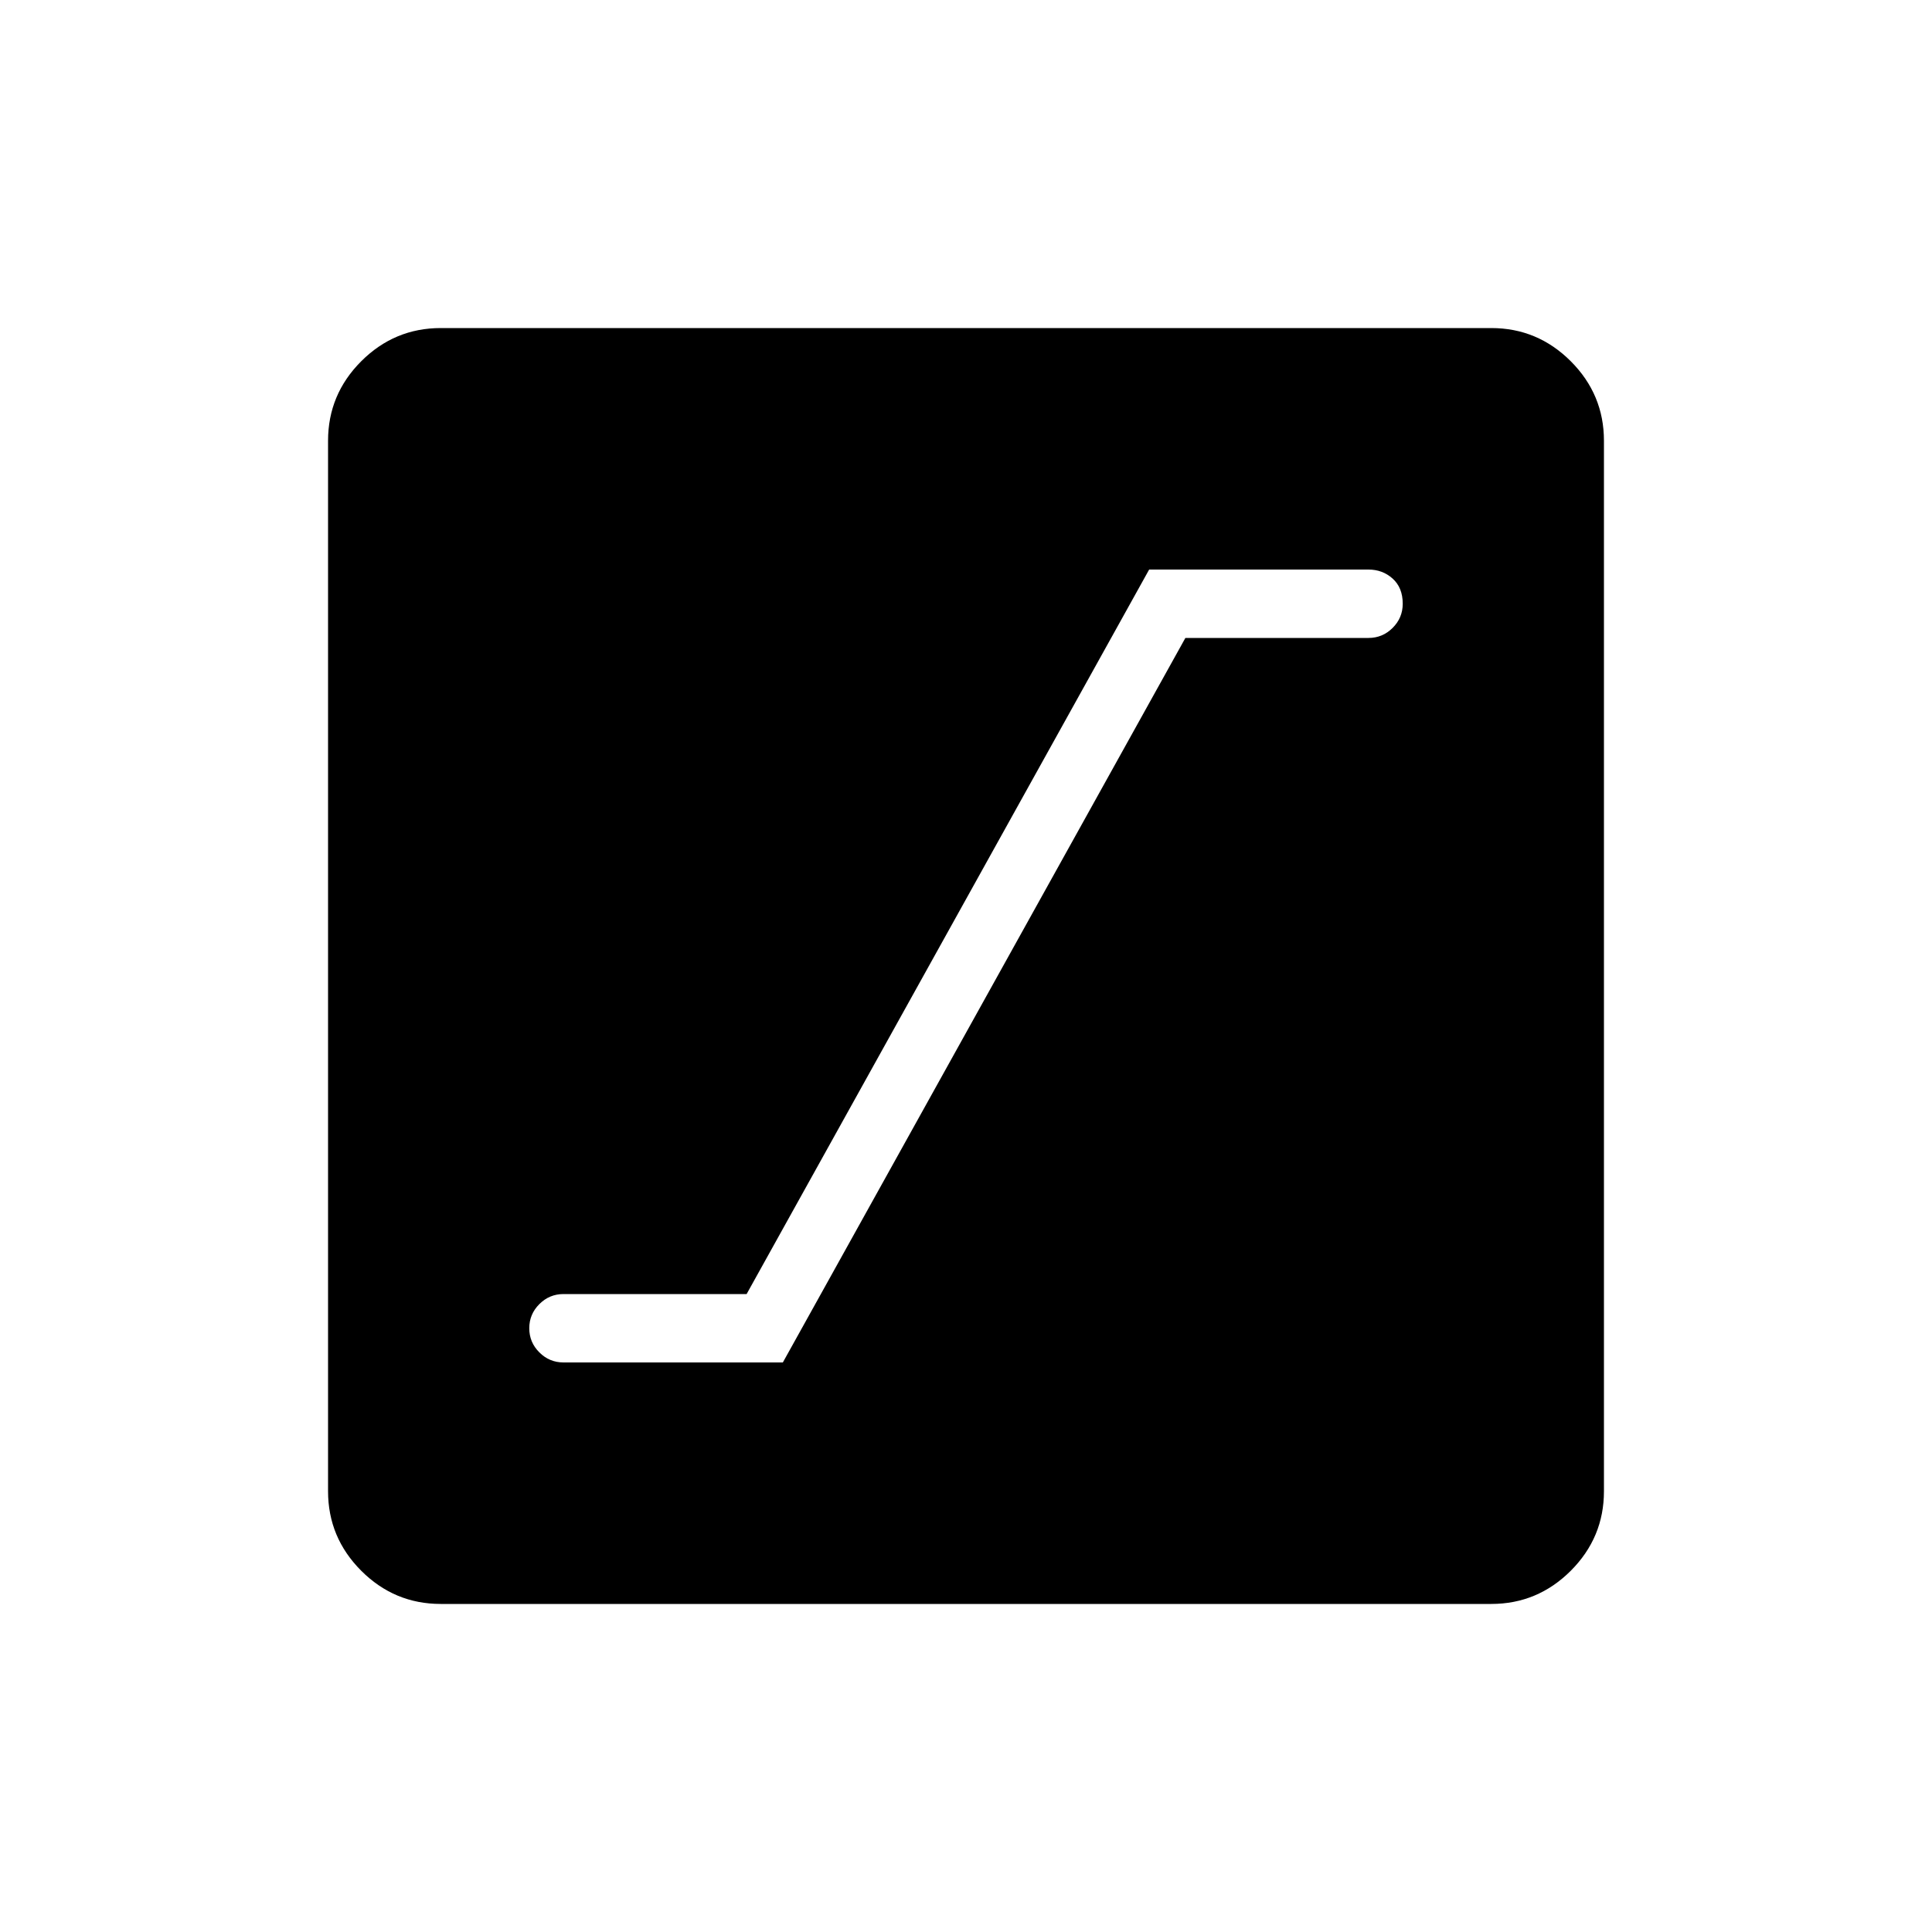 <svg xmlns="http://www.w3.org/2000/svg" height="40" width="40"><path d="M11.667 28.208H16.208L24.542 13.208H28.333Q28.625 13.208 28.833 13Q29.042 12.792 29.042 12.5Q29.042 12.167 28.833 11.979Q28.625 11.792 28.333 11.792H23.792L15.458 26.792H11.667Q11.375 26.792 11.167 27Q10.958 27.208 10.958 27.5Q10.958 27.792 11.167 28Q11.375 28.208 11.667 28.208ZM9.125 33.208Q8.167 33.208 7.479 32.521Q6.792 31.833 6.792 30.875V9.125Q6.792 8.167 7.479 7.479Q8.167 6.792 9.125 6.792H30.875Q31.833 6.792 32.521 7.479Q33.208 8.167 33.208 9.125V30.875Q33.208 31.833 32.521 32.521Q31.833 33.208 30.875 33.208Z"/></svg>